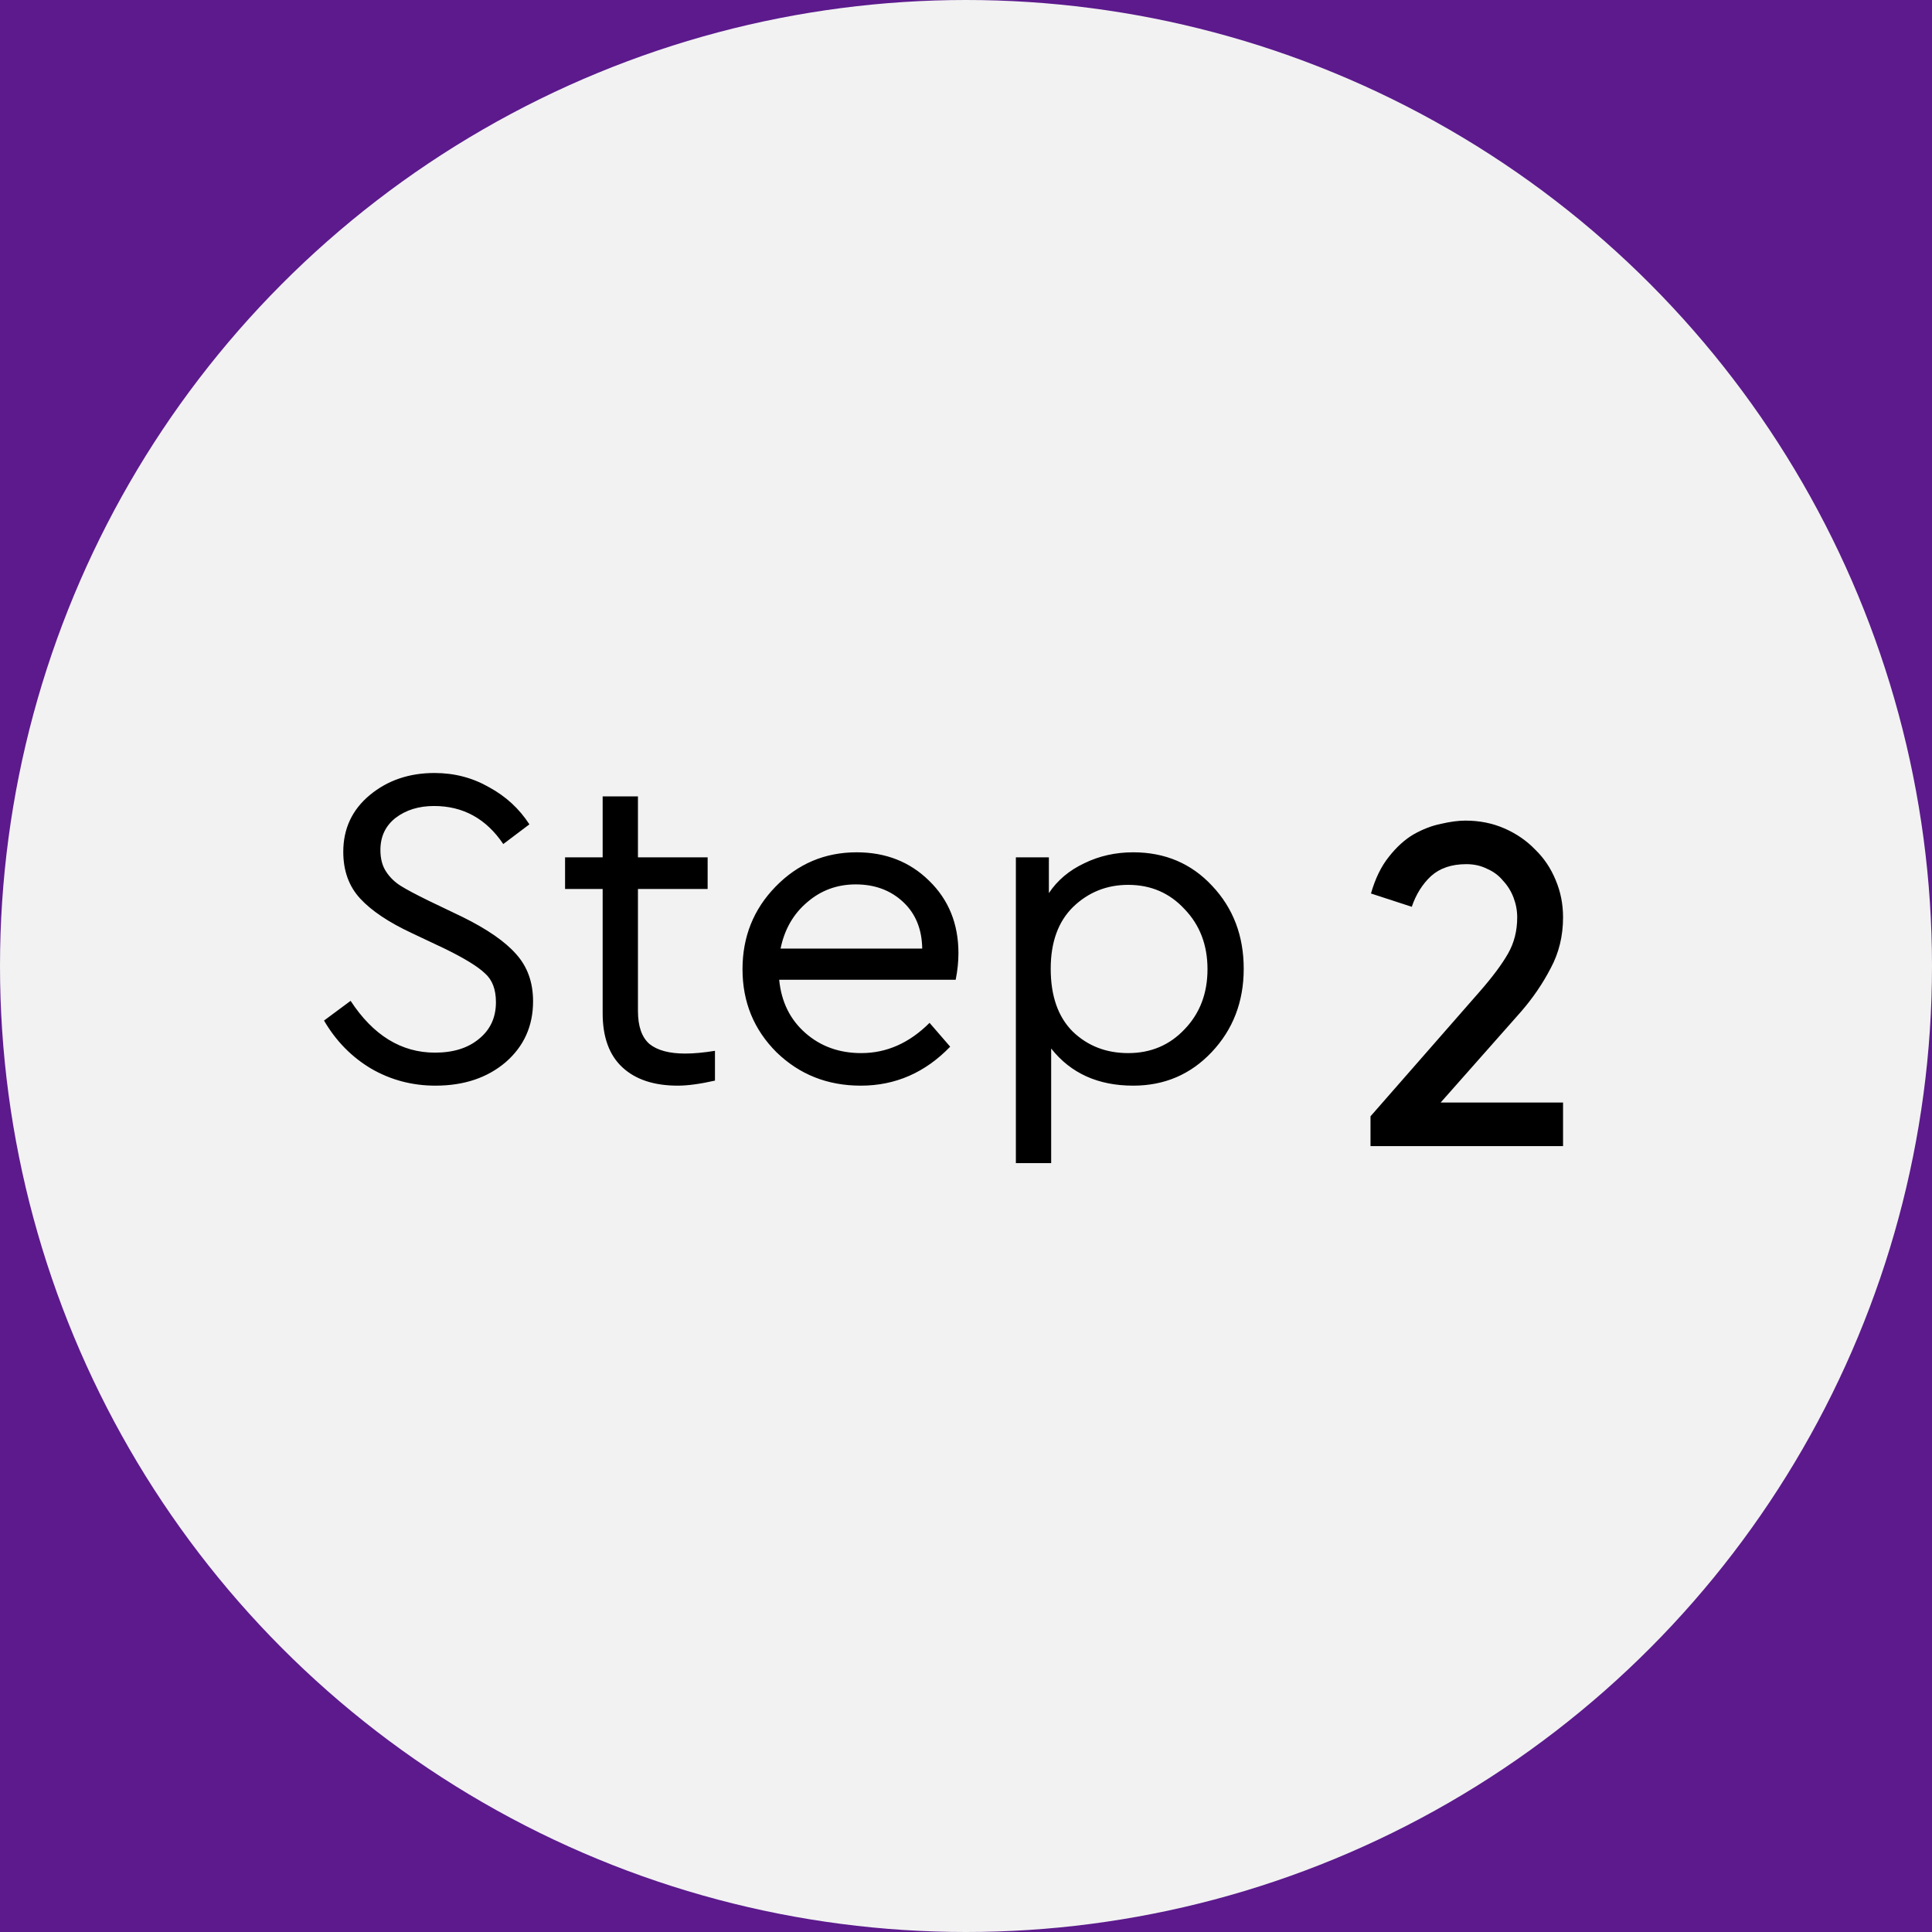 <svg width="59" height="59" viewBox="0 0 59 59" fill="none" xmlns="http://www.w3.org/2000/svg">
<rect width="59" height="59" fill="#E5E5E5"/>
<rect width="1440" height="3144" transform="translate(-667 -1287)" fill="white"/>
<rect x="-667" y="-621" width="1440" height="1110" fill="#5C1A8D"/>
<circle cx="29.5" cy="29.5" r="29.5" fill="#F2F2F2"/>
<path d="M41.867 27.286C41.998 26.829 42.18 26.455 42.413 26.166C42.647 25.867 42.899 25.639 43.169 25.48C43.449 25.321 43.729 25.214 44.009 25.158C44.289 25.093 44.537 25.06 44.751 25.06C45.181 25.06 45.577 25.139 45.941 25.298C46.305 25.457 46.618 25.671 46.879 25.942C47.15 26.203 47.36 26.516 47.509 26.88C47.659 27.235 47.733 27.613 47.733 28.014C47.733 28.583 47.607 29.101 47.355 29.568C47.113 30.035 46.814 30.473 46.459 30.884L43.995 33.67H47.733V35H41.853V34.09L45.199 30.268C45.582 29.829 45.867 29.447 46.053 29.12C46.24 28.793 46.333 28.425 46.333 28.014C46.333 27.809 46.296 27.608 46.221 27.412C46.147 27.216 46.039 27.043 45.899 26.894C45.769 26.735 45.605 26.614 45.409 26.53C45.223 26.437 45.013 26.39 44.779 26.39C44.331 26.39 43.972 26.511 43.701 26.754C43.44 26.997 43.244 27.309 43.113 27.692L41.867 27.286Z" fill="black"/>
<path d="M9.895 31.166L10.707 30.564C11.398 31.619 12.257 32.146 13.283 32.146C13.843 32.146 14.291 32.006 14.627 31.726C14.973 31.446 15.145 31.073 15.145 30.606C15.145 30.214 15.033 29.92 14.809 29.724C14.595 29.519 14.193 29.271 13.605 28.982L12.569 28.492C11.869 28.165 11.347 27.815 11.001 27.442C10.656 27.069 10.483 26.593 10.483 26.014C10.483 25.305 10.754 24.726 11.295 24.278C11.837 23.83 12.495 23.606 13.269 23.606C13.876 23.606 14.431 23.751 14.935 24.04C15.449 24.32 15.859 24.698 16.167 25.174L15.369 25.776C14.847 25.001 14.142 24.614 13.255 24.614C12.789 24.614 12.397 24.735 12.079 24.978C11.771 25.221 11.617 25.547 11.617 25.958C11.617 26.229 11.678 26.453 11.799 26.63C11.911 26.798 12.056 26.938 12.233 27.05C12.411 27.162 12.7 27.316 13.101 27.512L14.123 28.002C14.879 28.375 15.425 28.753 15.761 29.136C16.107 29.519 16.279 29.999 16.279 30.578C16.279 31.334 15.999 31.955 15.439 32.44C14.879 32.916 14.165 33.154 13.297 33.154C12.588 33.154 11.935 32.981 11.337 32.636C10.74 32.281 10.259 31.791 9.895 31.166ZM21.834 32.09V33C21.376 33.103 20.998 33.154 20.7 33.154C19.972 33.154 19.407 32.967 19.006 32.594C18.604 32.221 18.404 31.67 18.404 30.942V27.148H17.256V26.182H18.404V24.32H19.482V26.182H21.61V27.148H19.482V30.872C19.482 31.339 19.598 31.675 19.832 31.88C20.074 32.076 20.438 32.174 20.924 32.174C21.185 32.174 21.488 32.146 21.834 32.09ZM29.185 29.92H23.795C23.86 30.592 24.126 31.133 24.593 31.544C25.06 31.955 25.629 32.16 26.301 32.16C27.076 32.16 27.771 31.852 28.387 31.236L29.017 31.964C28.252 32.757 27.342 33.154 26.287 33.154C25.27 33.154 24.411 32.813 23.711 32.132C23.02 31.441 22.675 30.597 22.675 29.598C22.675 28.609 23.011 27.769 23.683 27.078C24.364 26.378 25.19 26.028 26.161 26.028C27.048 26.028 27.785 26.317 28.373 26.896C28.97 27.475 29.269 28.212 29.269 29.108C29.269 29.369 29.241 29.64 29.185 29.92ZM23.837 28.968H28.163C28.154 28.371 27.958 27.895 27.575 27.54C27.192 27.185 26.712 27.008 26.133 27.008C25.564 27.008 25.069 27.19 24.649 27.554C24.229 27.909 23.958 28.38 23.837 28.968ZM37.015 27.05C37.659 27.731 37.981 28.576 37.981 29.584C37.981 30.592 37.654 31.441 37.001 32.132C36.357 32.813 35.559 33.154 34.607 33.154C33.534 33.154 32.698 32.776 32.101 32.02V35.52H31.023V26.182H32.031V27.274C32.292 26.882 32.652 26.579 33.109 26.364C33.566 26.14 34.066 26.028 34.607 26.028C35.578 26.028 36.38 26.369 37.015 27.05ZM36.175 31.432C36.642 30.947 36.875 30.335 36.875 29.598C36.875 28.861 36.642 28.249 36.175 27.764C35.718 27.269 35.144 27.022 34.453 27.022C33.8 27.022 33.24 27.246 32.773 27.694C32.316 28.142 32.087 28.772 32.087 29.584C32.087 30.415 32.311 31.054 32.759 31.502C33.216 31.941 33.781 32.16 34.453 32.16C35.144 32.16 35.718 31.917 36.175 31.432Z" fill="black"/>
</svg>
